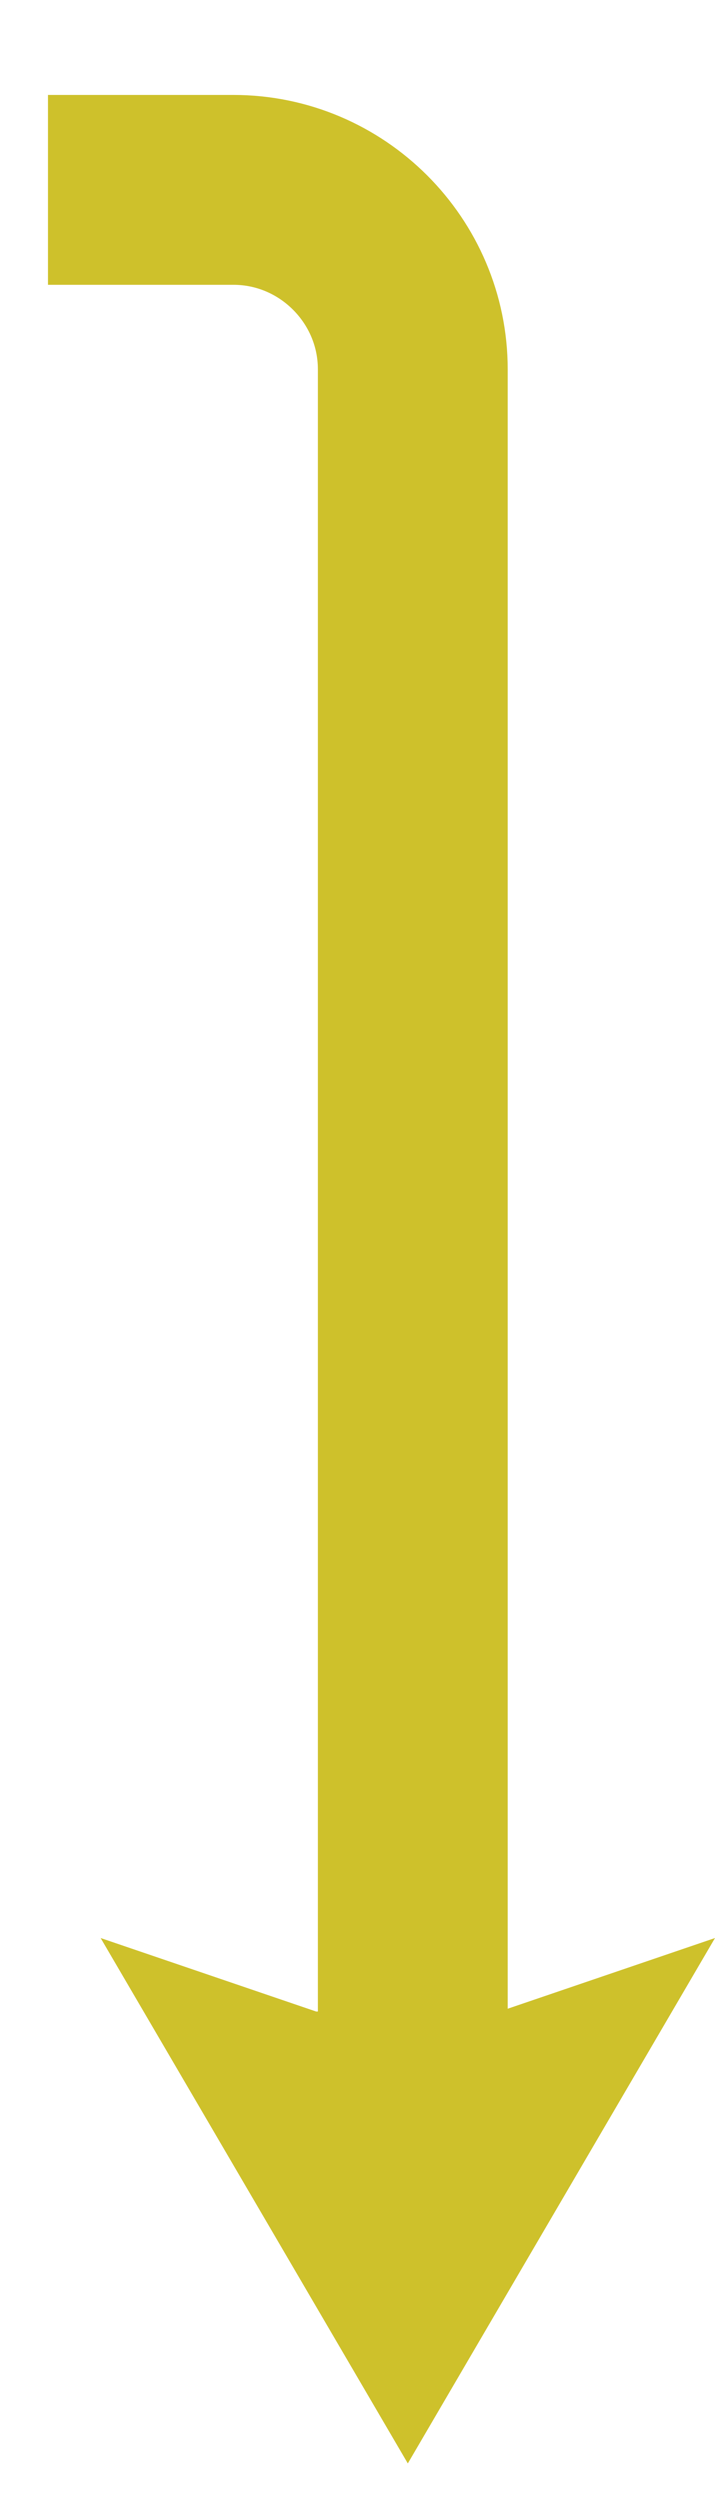 <?xml version="1.0" encoding="UTF-8"?>
<svg id="Layer_1" xmlns="http://www.w3.org/2000/svg" version="1.1" viewBox="0 0 113 395">
  <!-- Generator: Adobe Illustrator 29.5.1, SVG Export Plug-In . SVG Version: 2.1.0 Build 141)  -->
  <defs>
    <style>
      .st0 {
        fill: none;
        stroke: #cec12b;
        stroke-miterlimit: 10;
        stroke-width: 30px;
      }

      .st1 {
        fill: #cec12b;
      }
    </style>
  </defs>
  <path class="st0" d="M7.582,30h29.31c15.591,0,28.346,12.756,28.346,28.346v274.875"/>
  <polygon class="st1" points="49.965 317.824 15.904 306.21 64.452 389.227 113 306.21 78.639 317.927 49.965 317.824"/>
</svg>